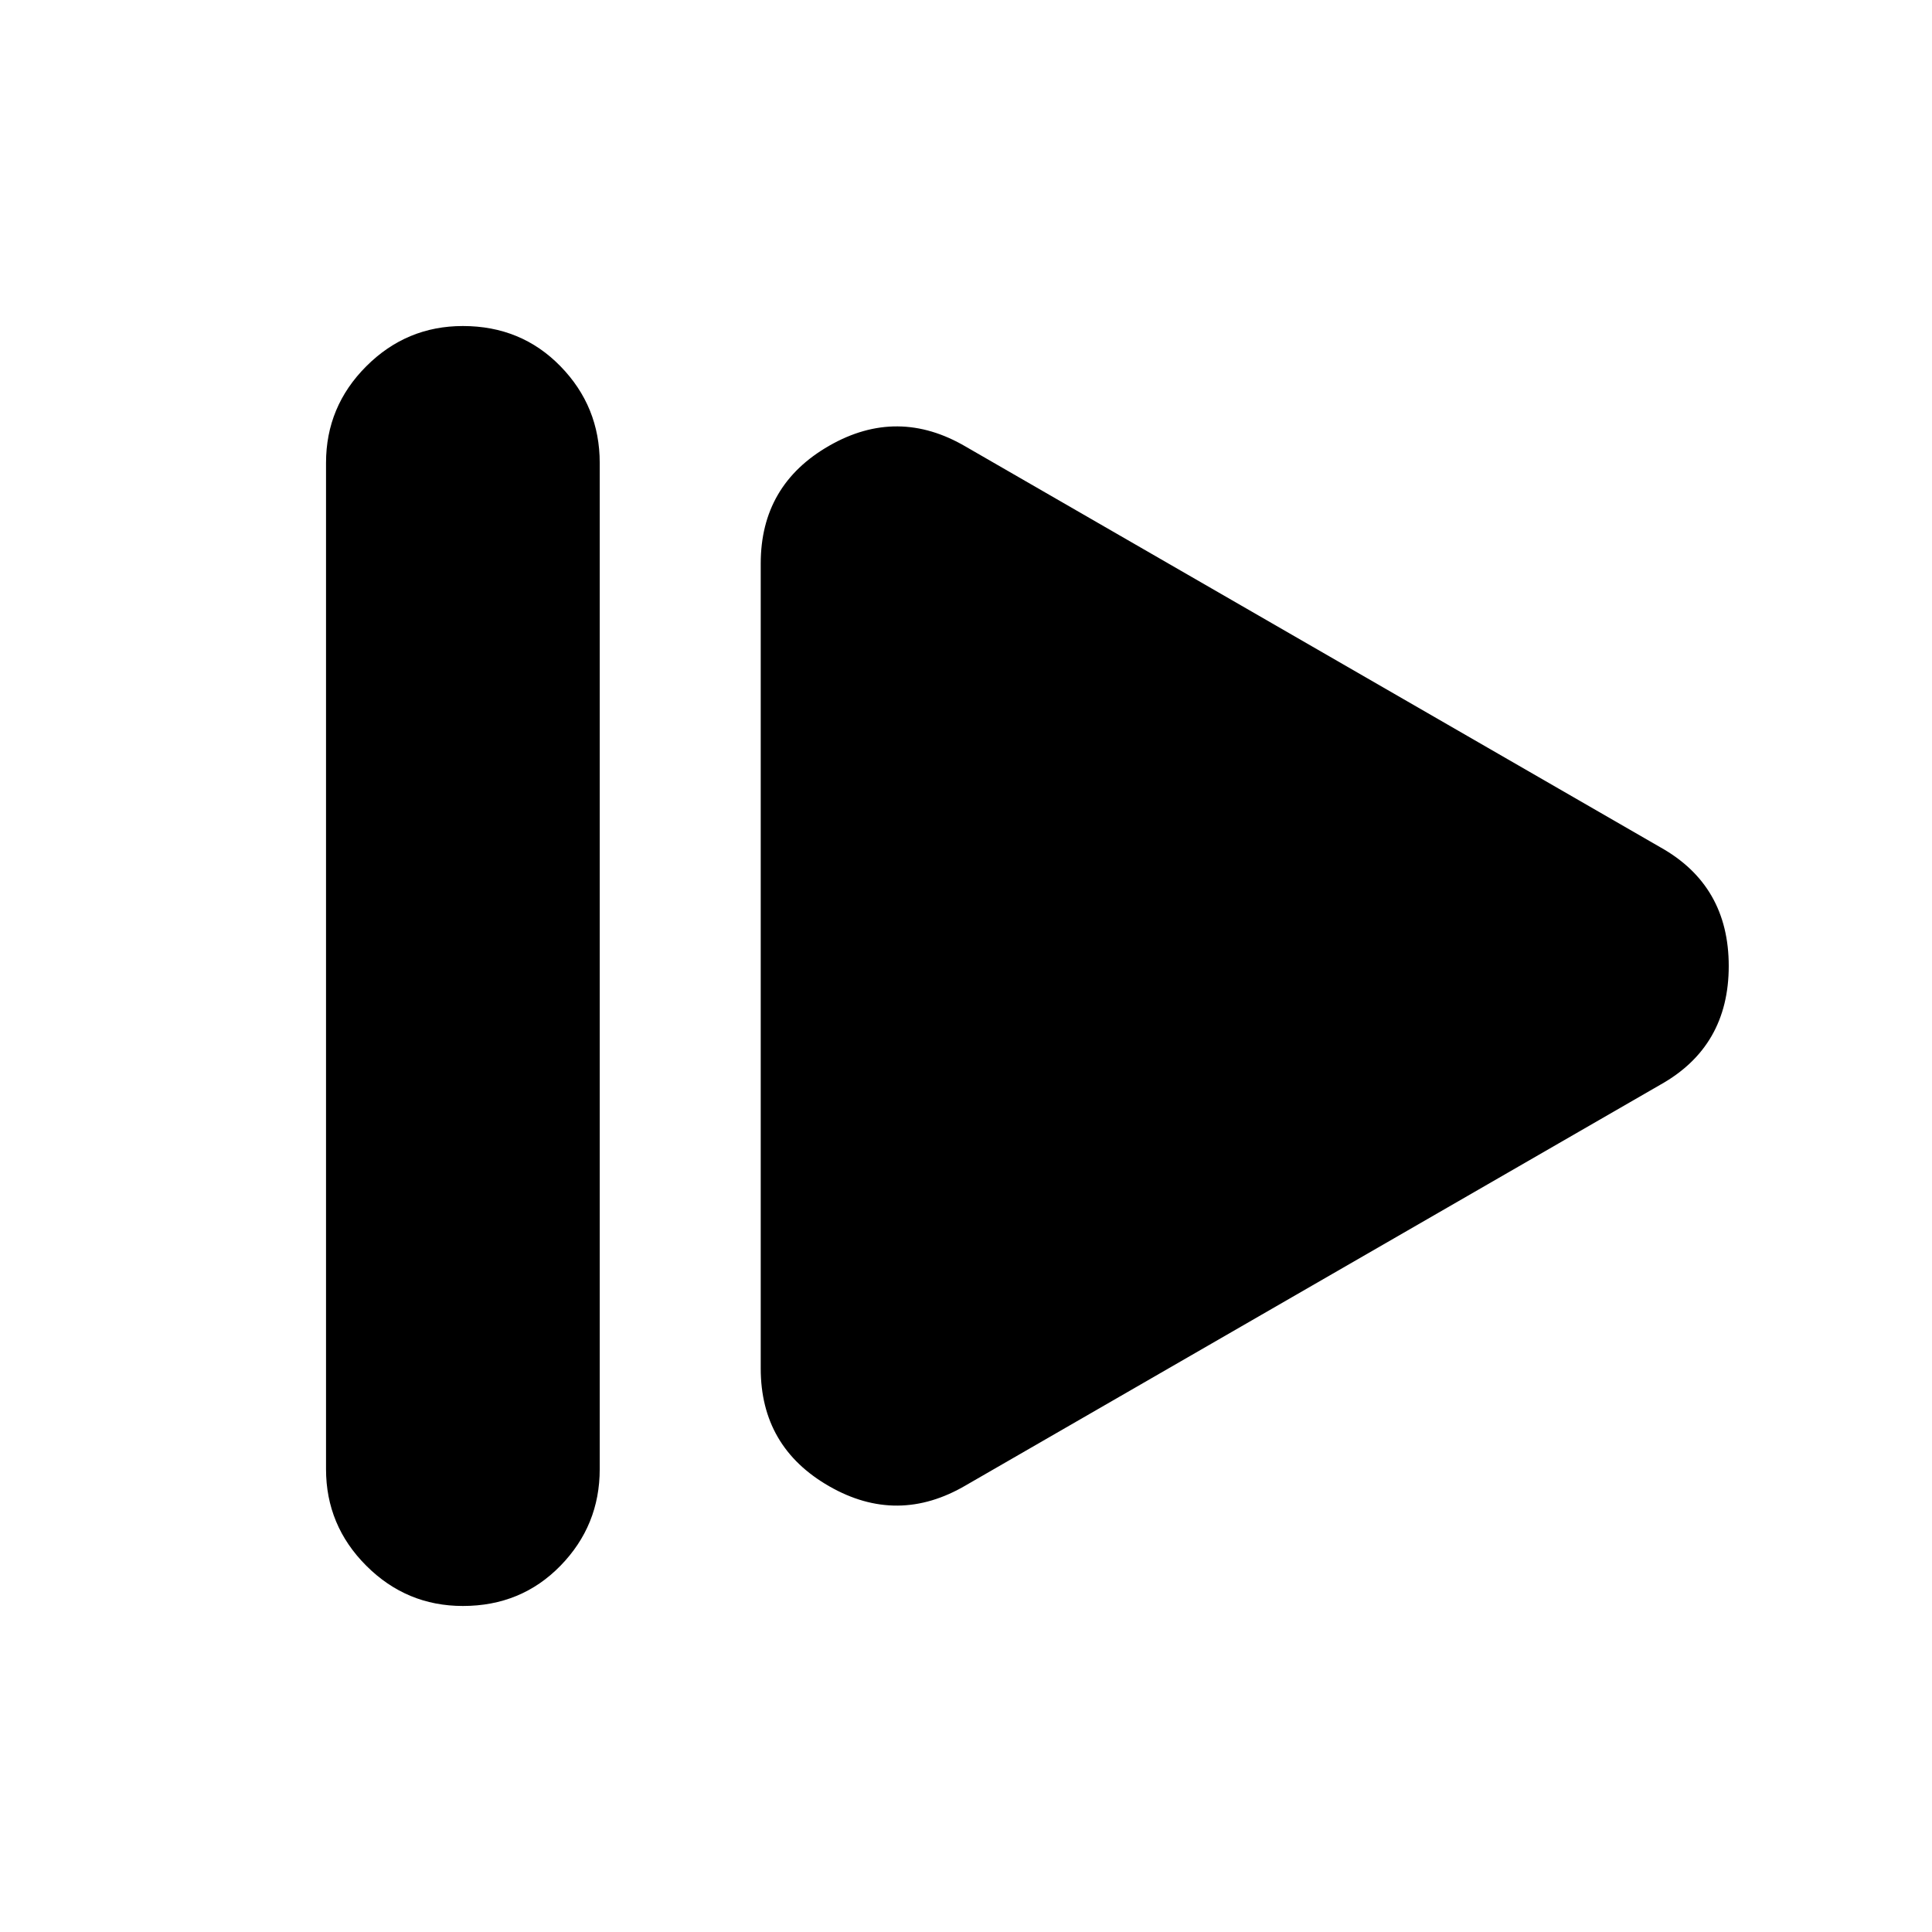 <svg xmlns="http://www.w3.org/2000/svg" height="24" viewBox="0 96 960 960" width="24"><path d="M162 826V326q0-28 20-48t48-20q29 0 48.5 20t19.5 48v500q0 28-19.5 48T230 894q-28 0-48-20t-20-48Zm318 8q-34 20-68 .5T378 776V376q0-39 34-58.5t68 .5l345 199q34 19 34 59t-34 59L480 834Z"/></svg>